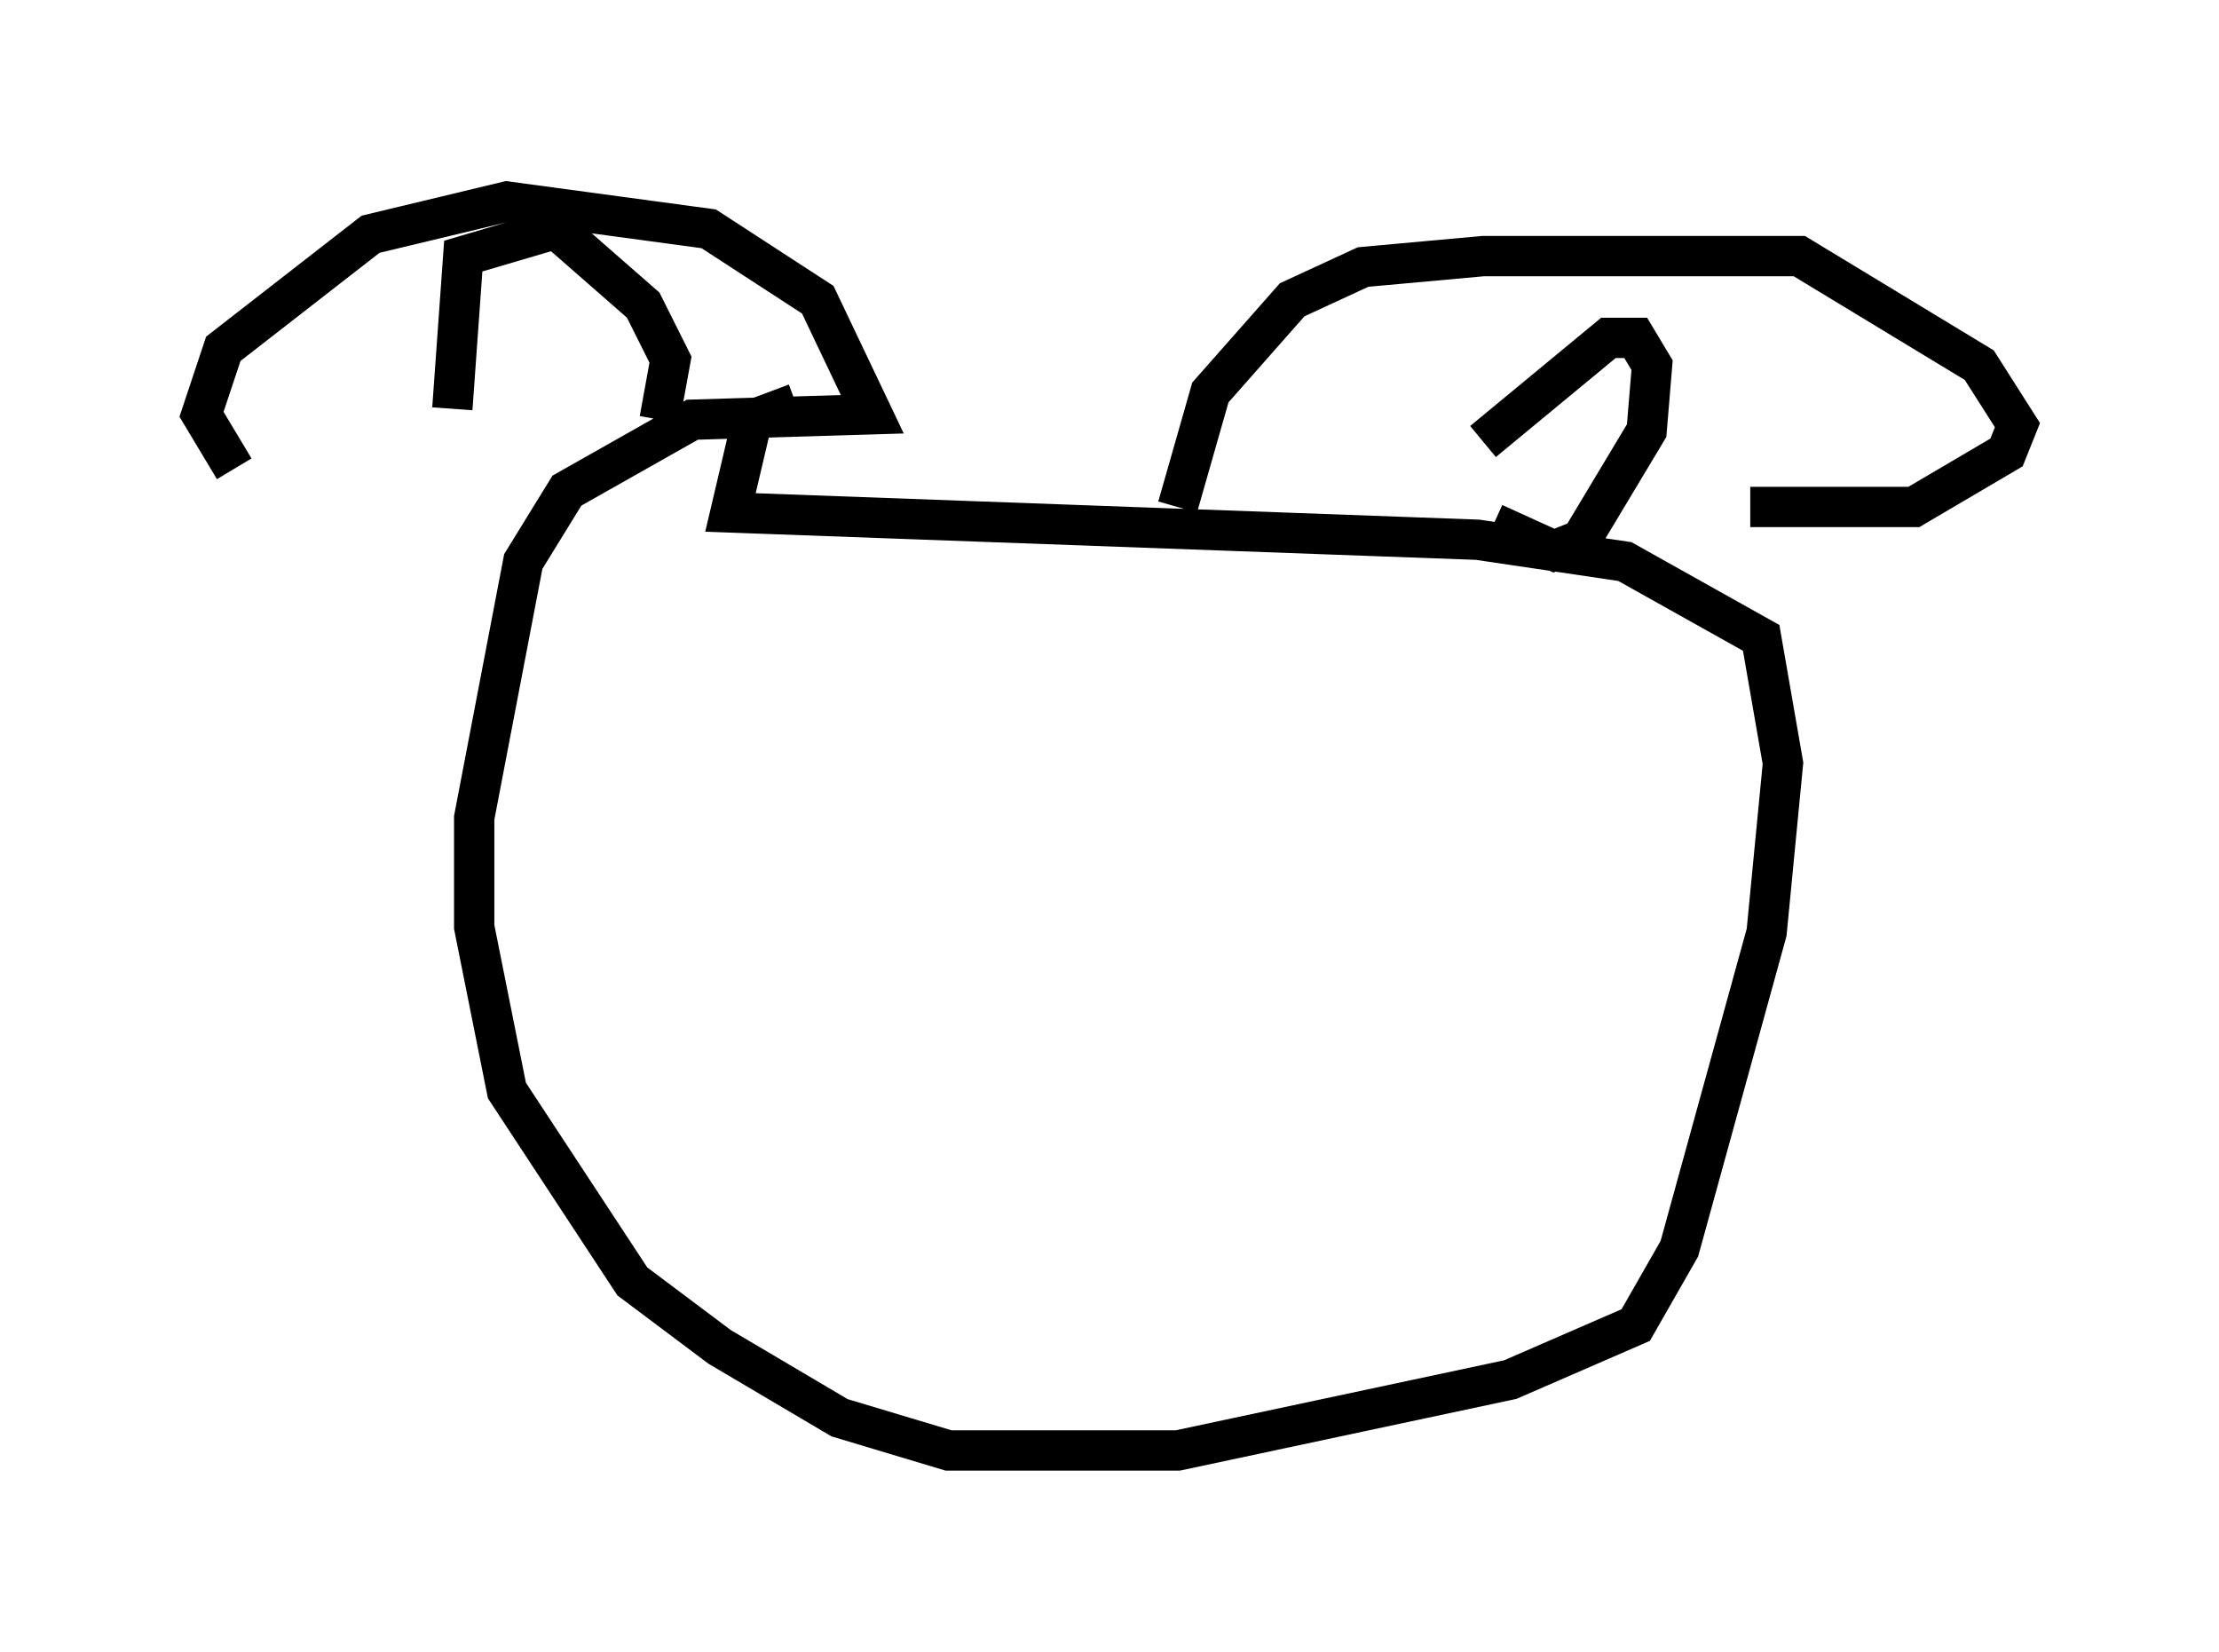 <?xml version="1.0" encoding="utf-8" ?>
<svg baseProfile="full" height="40.987" version="1.1" width="55.06" xmlns="http://www.w3.org/2000/svg" xmlns:ev="http://www.w3.org/2001/xml-events" xmlns:xlink="http://www.w3.org/1999/xlink"><defs /><rect fill="white" height="40.987" width="55.06" x="0" y="0" /><path d="M13.119, 16.367 m-7.307, -4.736 l-0.812, -1.353 0.541, -1.624 l3.654, -2.842 3.383, -0.812 l5.007, 0.677 2.706, 1.759 l1.353, 2.842 -4.465, 0.135 l-3.112, 1.759 -1.083, 1.759 l-1.218, 6.36 0.0, 2.706 l0.812, 4.059 3.112, 4.736 l2.165, 1.624 2.977, 1.759 l2.706, 0.812 5.683, 0.0 l8.254, -1.759 3.112, -1.353 l1.083, -1.894 2.165, -7.848 l0.406, -4.195 -0.541, -3.112 l-3.383, -1.894 -3.654, -0.541 l-18.538, -0.677 0.541, -2.3 l1.083, -0.406 m9.472, 2.571 l0.812, -2.842 2.03, -2.3 l1.759, -0.812 2.977, -0.271 l7.848, 0.0 4.465, 2.706 l0.947, 1.488 -0.271, 0.677 l-2.3, 1.353 -4.059, 0.0 m-6.631, -1.624 l3.112, -2.571 0.677, 0.0 l0.406, 0.677 -0.135, 1.624 l-1.624, 2.706 -0.677, 0.271 l-1.488, -0.677 m-25.845, -2.842 l0.271, -3.789 2.3, -0.677 l2.165, 1.894 0.677, 1.353 l-0.271, 1.488 " fill="none" stroke="black" stroke-width="1" /></svg>